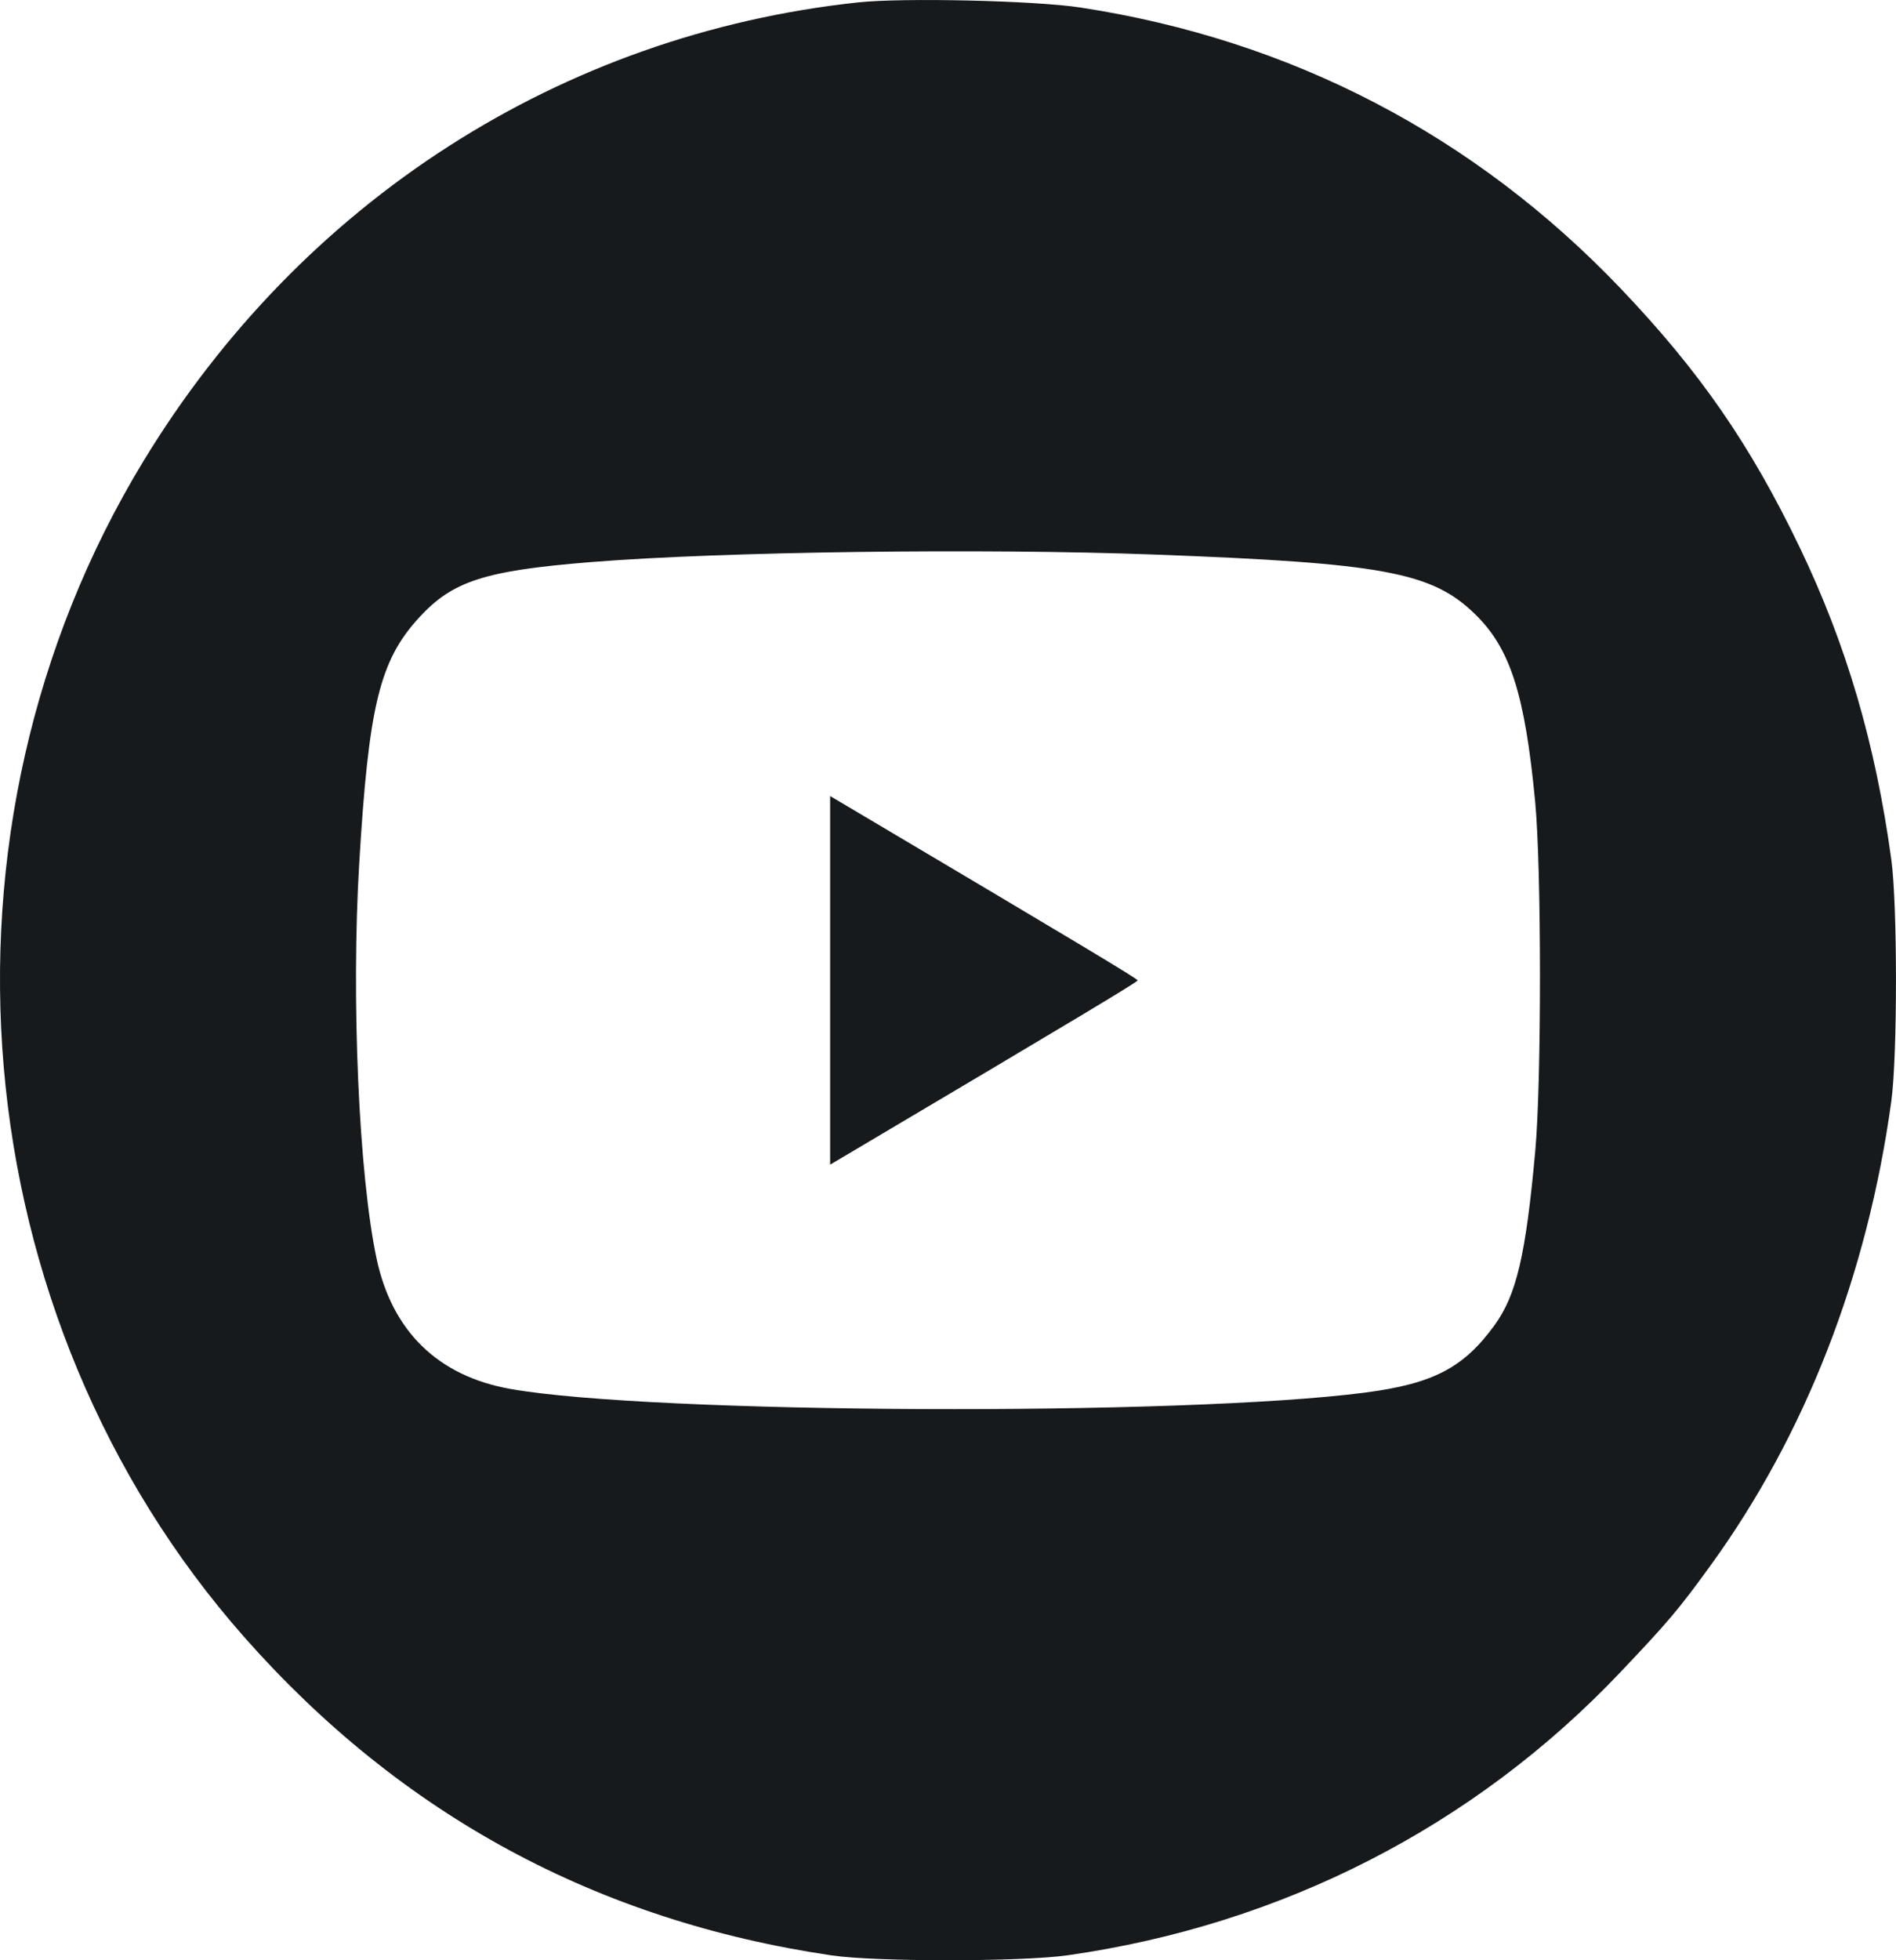 <svg width="30" height="31" viewBox="0 0 30 31" fill="none" xmlns="http://www.w3.org/2000/svg">
<path fill-rule="evenodd" clip-rule="evenodd" d="M13.576 0.038C8.882 0.542 4.768 3.182 2.269 7.293C-1.274 13.121 -0.613 20.821 3.867 25.892C6.346 28.699 9.446 30.377 13.164 30.924C13.859 31.026 16.165 31.025 16.89 30.922C20.286 30.44 23.327 28.883 25.64 26.444C26.399 25.644 26.561 25.453 27.064 24.759C28.565 22.691 29.547 20.17 29.926 17.415C30.024 16.701 30.024 14.306 29.926 13.593C29.674 11.756 29.214 10.191 28.476 8.656C27.695 7.03 26.892 5.871 25.644 4.563C23.328 2.137 20.429 0.629 17.096 0.119C16.376 0.009 14.293 -0.039 13.576 0.038ZM18.269 8.77C21.882 8.905 22.654 9.048 23.334 9.707C23.895 10.249 24.128 10.972 24.291 12.683C24.391 13.737 24.392 17.11 24.292 18.203C24.142 19.853 23.995 20.48 23.645 20.961C23.157 21.632 22.673 21.883 21.598 22.023C18.706 22.398 10.313 22.362 8.076 21.965C6.929 21.761 6.203 21.053 5.958 19.902C5.678 18.582 5.555 15.795 5.684 13.653C5.833 11.163 6.006 10.451 6.627 9.771C7.16 9.188 7.666 9.025 9.351 8.889C11.416 8.723 15.547 8.668 18.269 8.77ZM13.135 15.504V18.418L13.419 18.25C17.024 16.115 18.001 15.529 18.001 15.504C18.001 15.479 17.024 14.893 13.419 12.757L13.135 12.589V15.504Z" fill="#171A1C"/>
</svg>

